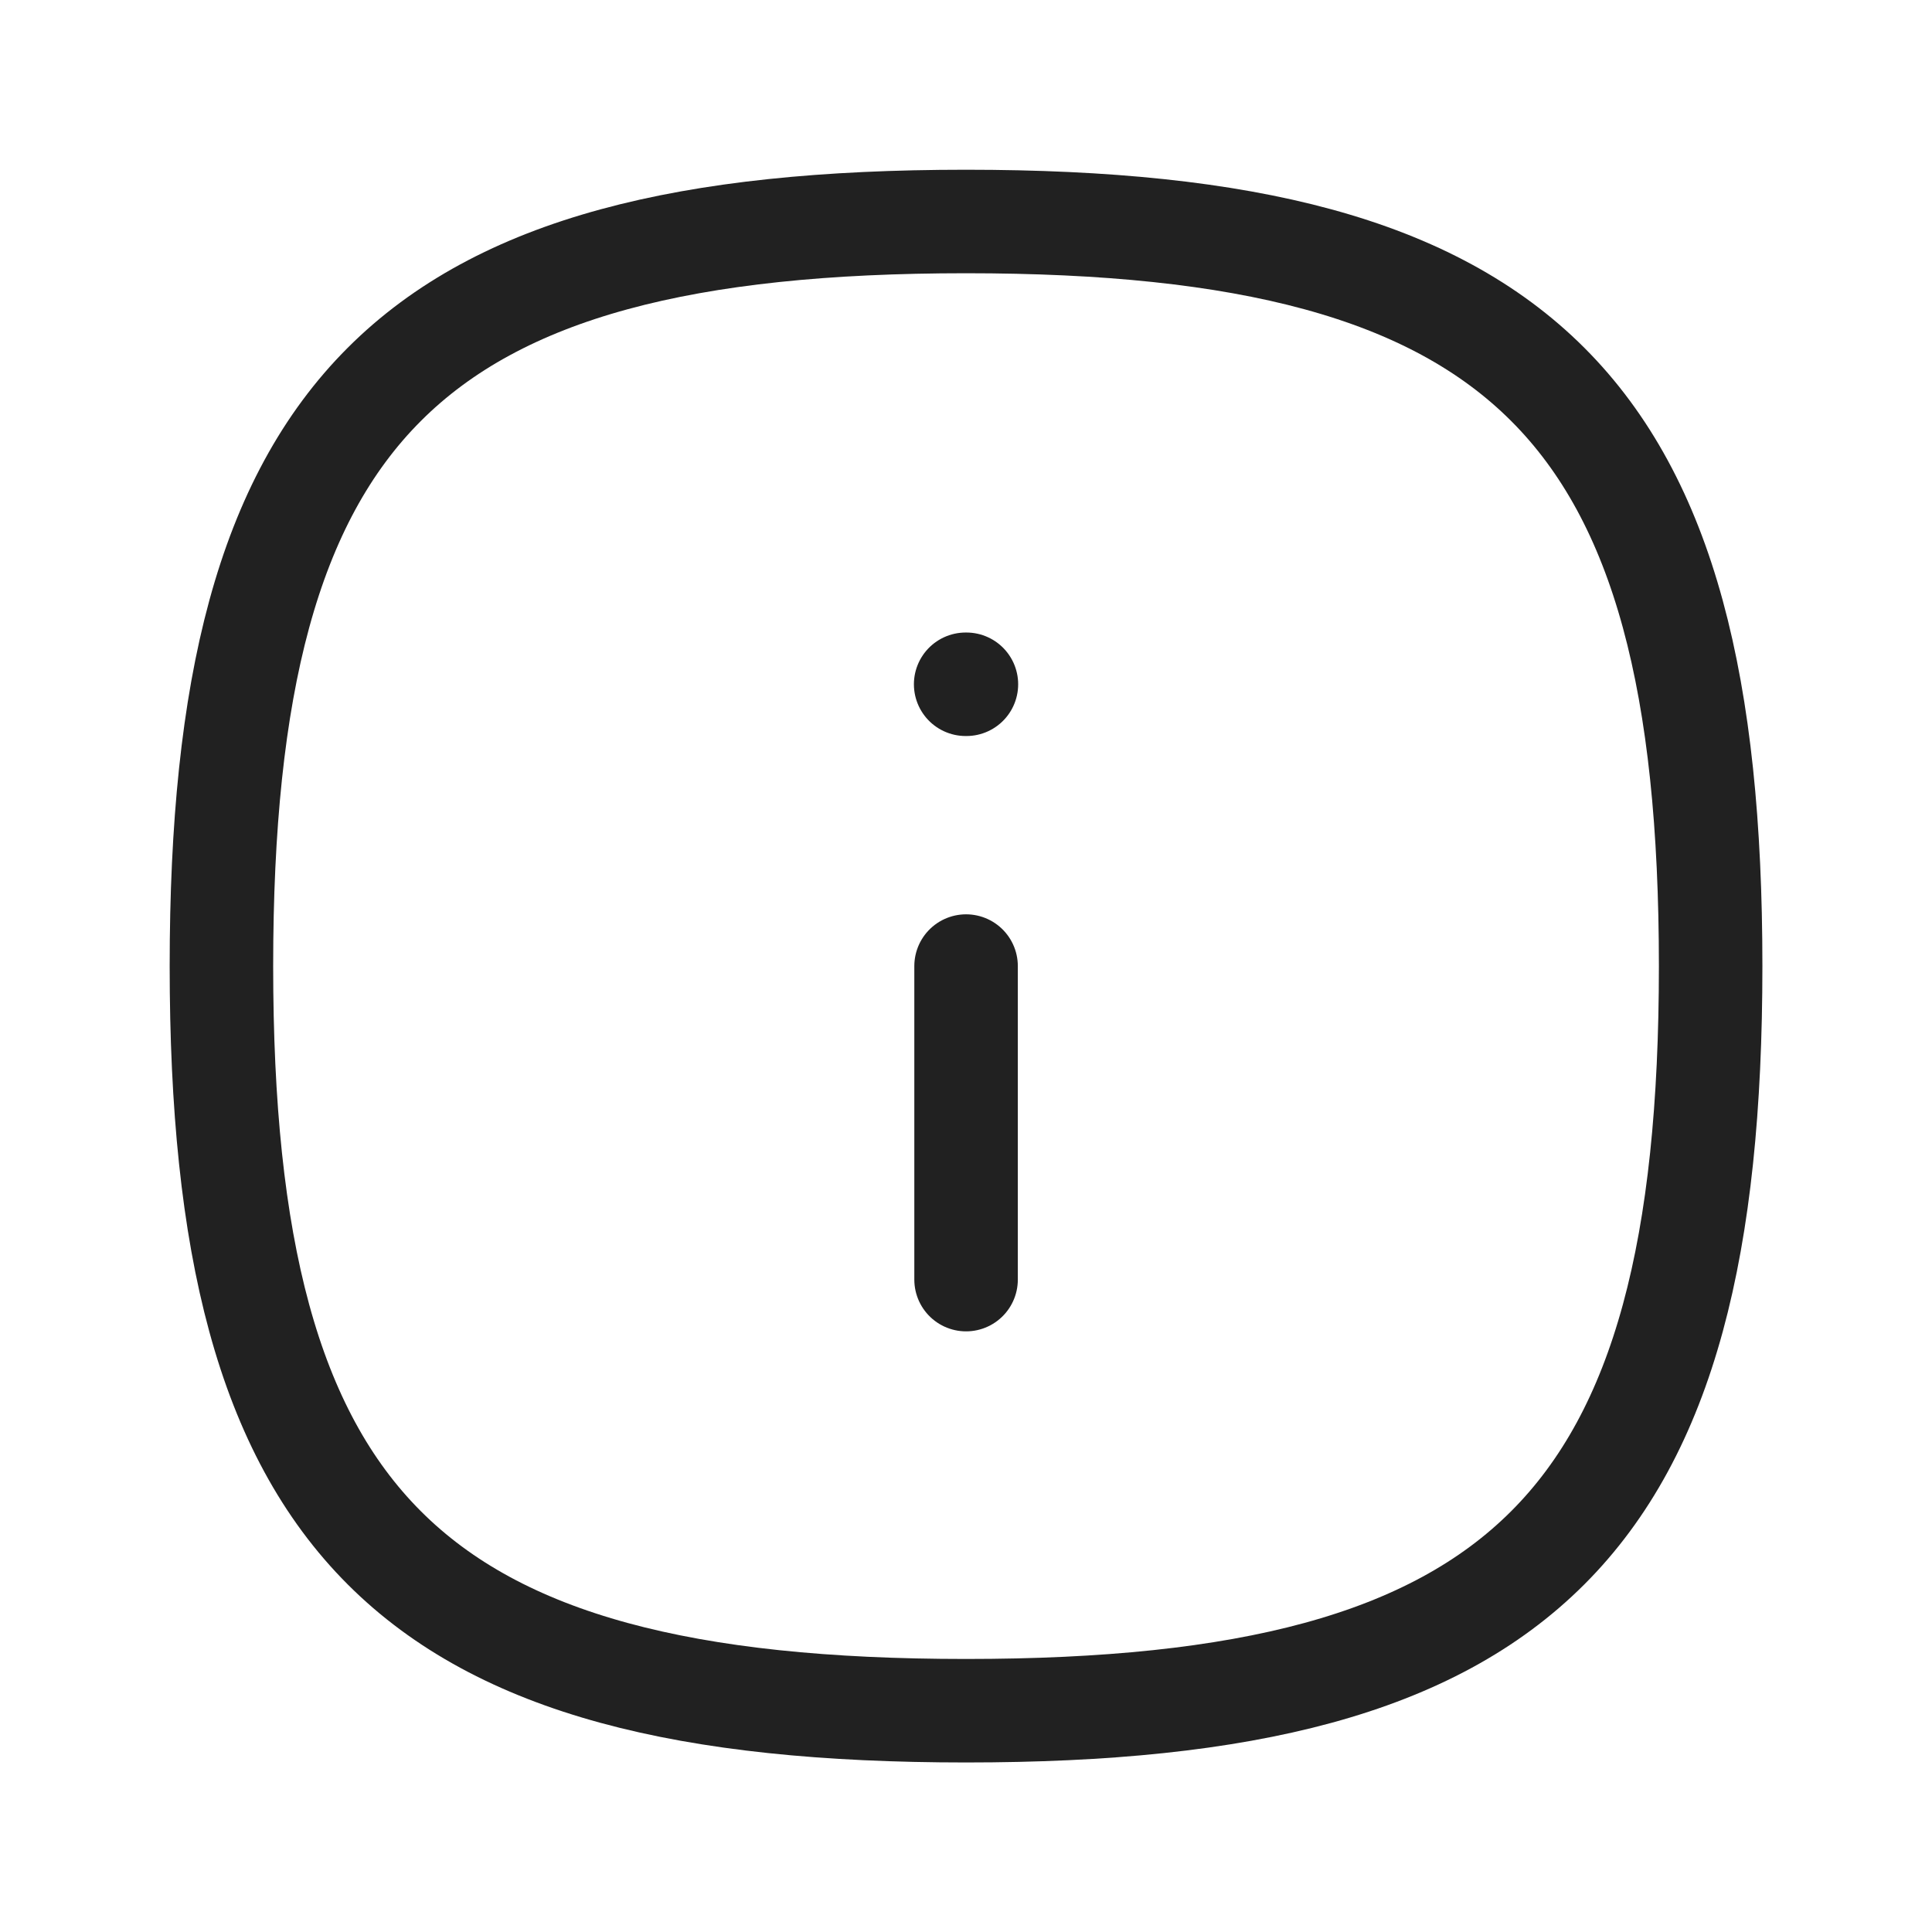 <svg width="28" height="28" viewBox="0 0 28 28" fill="none" xmlns="http://www.w3.org/2000/svg">
<path fill-rule="evenodd" clip-rule="evenodd" d="M24.792 14.001C24.792 22.095 22.093 24.793 14 24.793C5.907 24.793 3.209 22.095 3.209 14.001C3.209 5.908 5.907 3.21 14 3.21C22.093 3.21 24.792 5.908 24.792 14.001Z" stroke="#212121" stroke-width="1.5" stroke-linecap="round" stroke-linejoin="round"/>
<path d="M14.001 18.545V14.001" stroke="#212121" stroke-width="1.5" stroke-linecap="round" stroke-linejoin="round"/>
<path d="M14.006 9.917H13.995" stroke="#212121" stroke-width="1.5" stroke-linecap="round" stroke-linejoin="round"/>
</svg>
